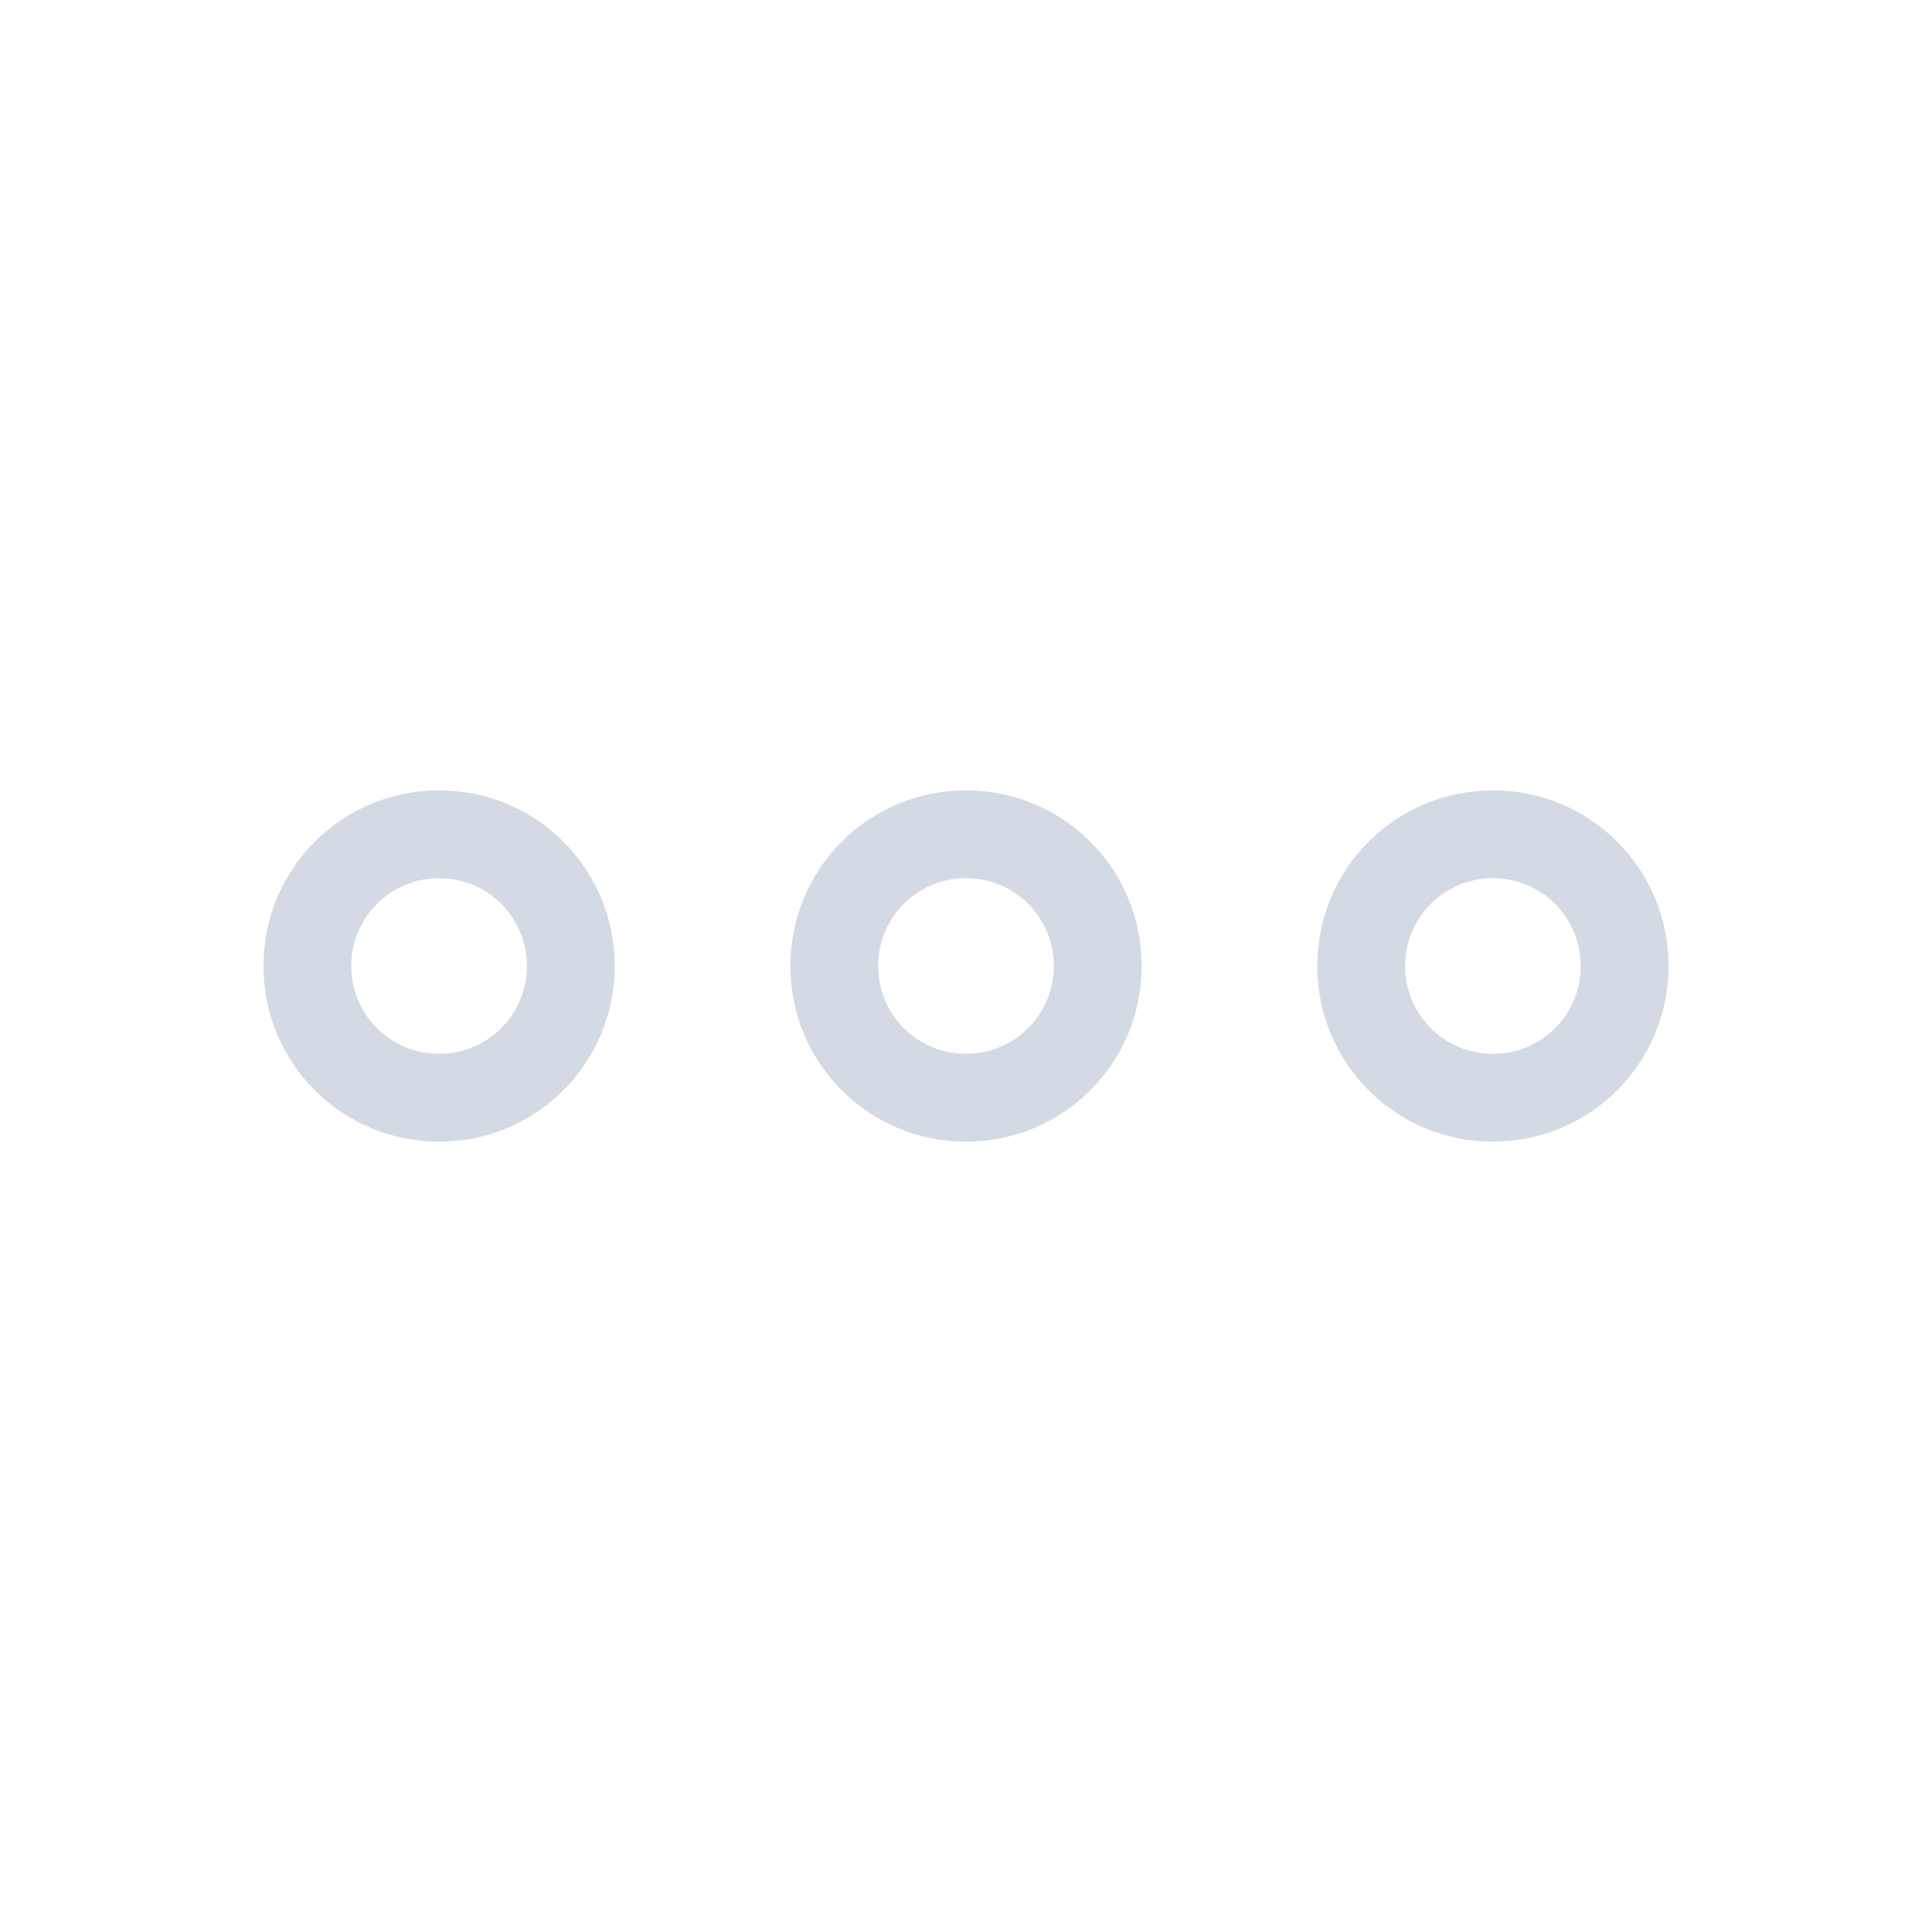 <svg xmlns="http://www.w3.org/2000/svg" viewBox="0 0 22 22">
  <defs id="defs3051">
    <style type="text/css" id="current-color-scheme">
      .ColorScheme-Text {
        color:#d3dae3;
      }
      </style>
  </defs>
 <path 
    style="fill:currentColor;fill-opacity:1;stroke:none" 
    d="M 5 9 C 3.892 9 3 9.892 3 11 C 3 12.108 3.892 13 5 13 C 6.108 13 7 12.108 7 11 C 7 9.892 6.108 9 5 9 z M 11 9 C 9.892 9 9 9.892 9 11 C 9 12.108 9.892 13 11 13 C 12.108 13 13 12.108 13 11 C 13 9.892 12.108 9 11 9 z M 17 9 C 15.892 9 15 9.892 15 11 C 15 12.108 15.892 13 17 13 C 18.108 13 19 12.108 19 11 C 19 9.892 18.108 9 17 9 z M 5 10 C 5.554 10 6 10.446 6 11 C 6 11.554 5.554 12 5 12 C 4.446 12 4 11.554 4 11 C 4 10.446 4.446 10 5 10 z M 11 10 C 11.554 10 12 10.446 12 11 C 12 11.554 11.554 12 11 12 C 10.446 12 10 11.554 10 11 C 10 10.446 10.446 10 11 10 z M 17 10 C 17.554 10 18 10.446 18 11 C 18 11.554 17.554 12 17 12 C 16.446 12 16 11.554 16 11 C 16 10.446 16.446 10 17 10 z "
    class="ColorScheme-Text"
    />  
</svg>
